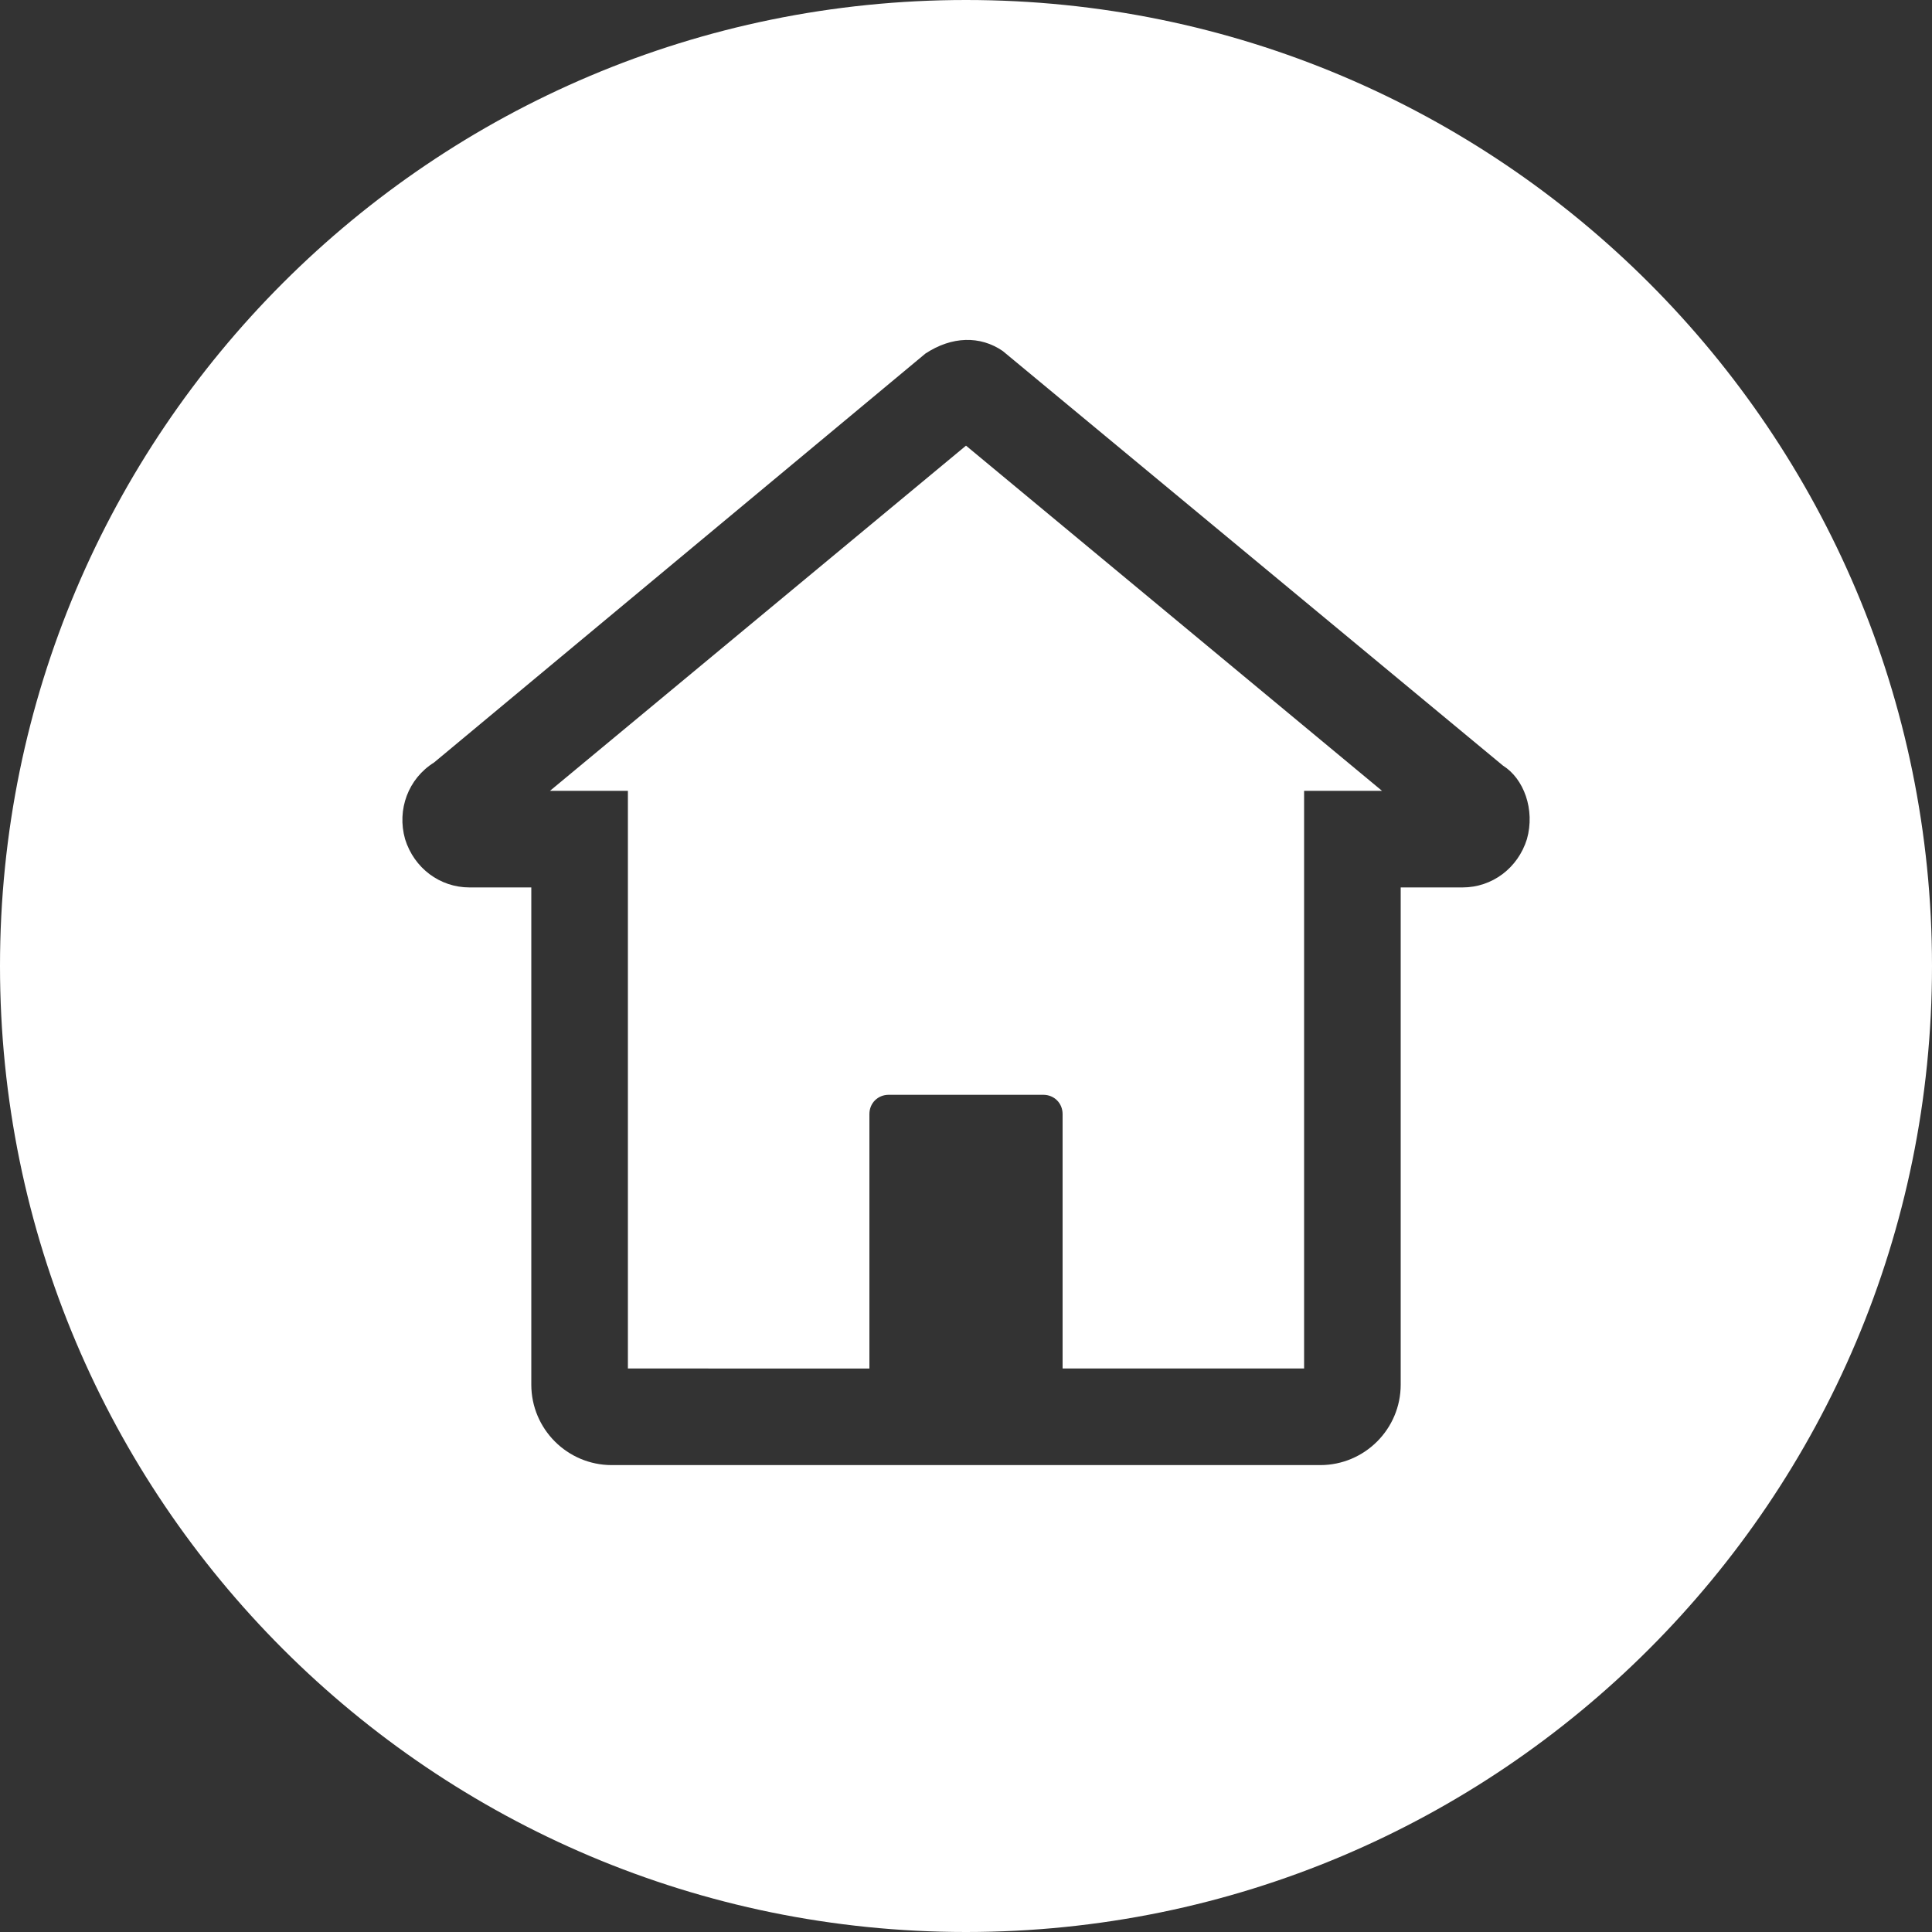 <svg xmlns="http://www.w3.org/2000/svg" width="30" height="30"><rect width="100%" height="100%" fill="#333333" stroke="none"/><path fill="#FFF" fill-rule="evenodd" d="M30 15c0 8.284-6.716 15-15 15-8.284 0-15-6.716-15-15C0 6.716 6.716 0 15 0c8.284 0 15 6.716 15 15zm-9.75-2.72v8.97H16.5V17.3c0-.17-.13-.3-.3-.3h-2.4c-.17 0-.3.13-.3.3v3.95H9.75v-8.97H8.54L15 6.92l6.46 5.36h-1.21zm3.09-.39l-7.77-6.44c-.35-.24-.79-.23-1.2.04l-7.63 6.35c-.4.25-.58.73-.45 1.19.14.45.54.75 1 .75h.96v7.72c0 .69.56 1.25 1.25 1.25h11c.69 0 1.25-.56 1.25-1.25v-7.72h.96c.46 0 .86-.3 1-.75.13-.46-.05-.94-.37-1.14z"/></svg>